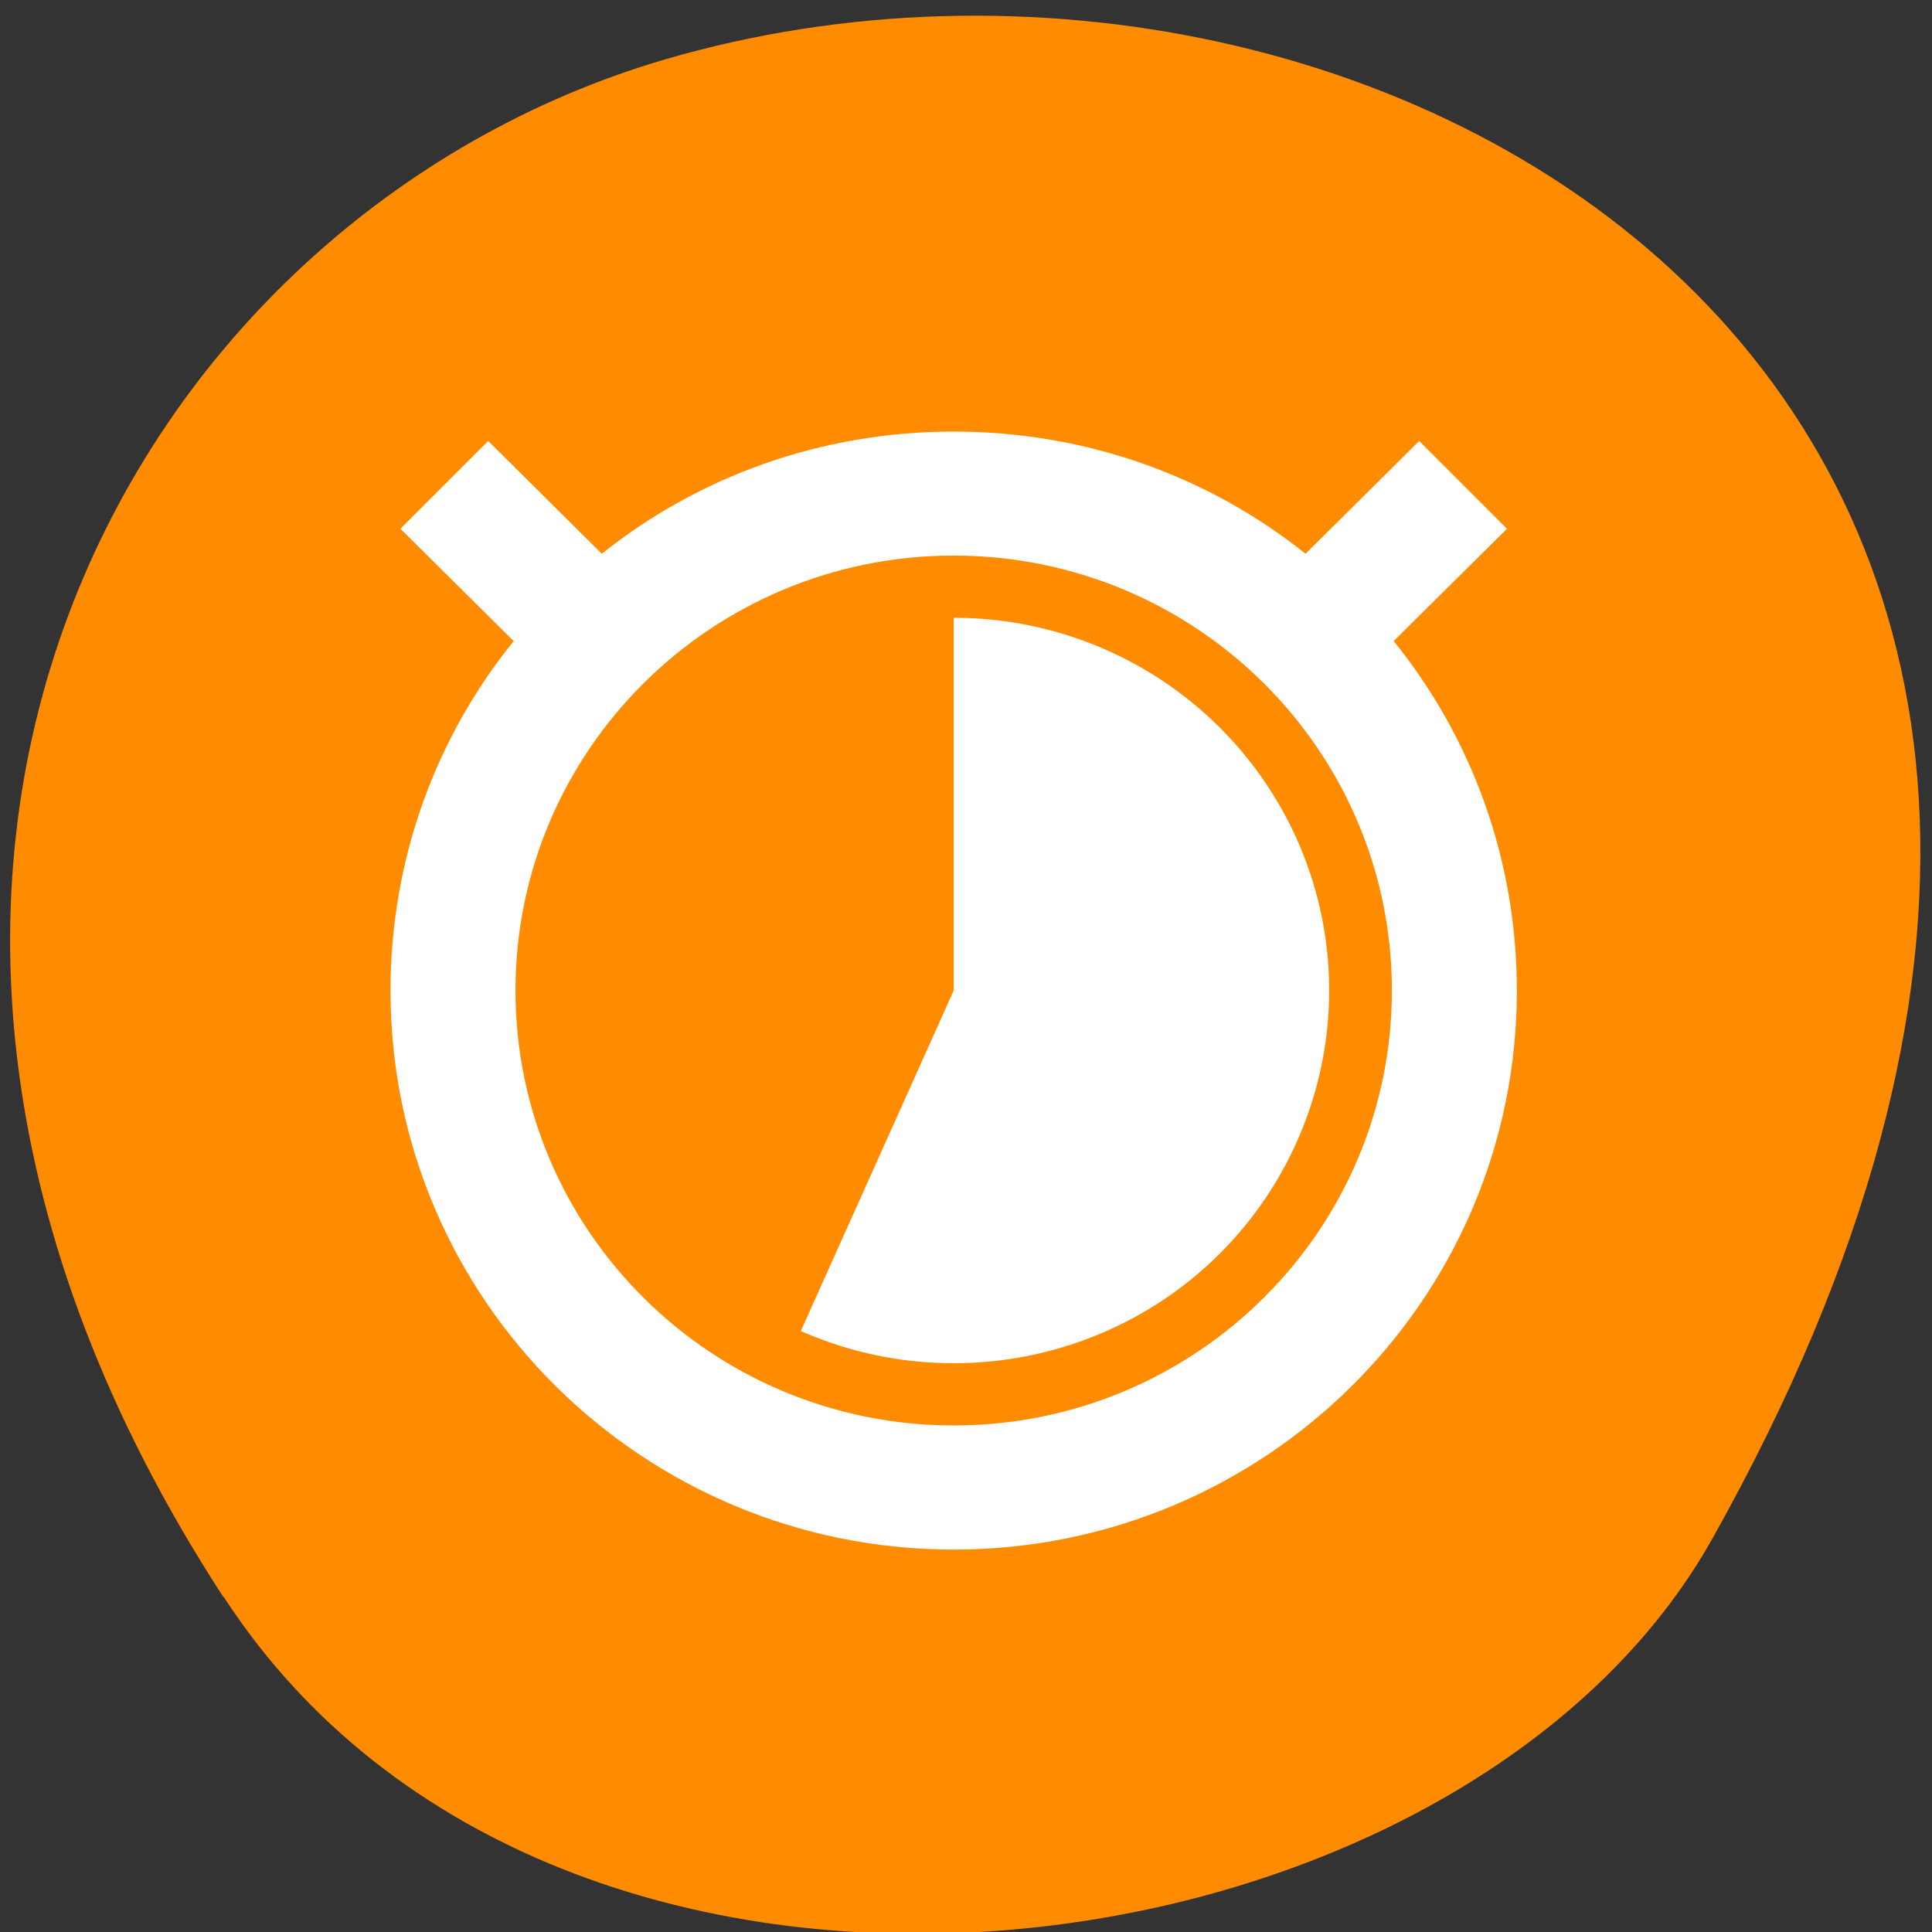 <svg xmlns="http://www.w3.org/2000/svg" viewBox="0 0 16 16"><rect x="0" y="0" width="16" height="16" fill="#333333" stroke="none"/><path d="m 1.848 13.223 c -3.891 -5.984 -0.75 -11.438 3.656 -12.73 c 5.926 -1.738 13.973 2.832 8.672 12.258 c -2.109 3.746 -9.555 4.734 -12.324 0.473" style="fill:#ff8c00"/><path d="m 7.898 3.574 c -1.102 0 -2.117 0.375 -2.914 1.012 l -0.941 -0.934 l -0.727 0.727 l 0.938 0.93 c -0.641 0.793 -1.02 1.801 -1.02 2.895 c 0 2.559 2.09 4.629 4.664 4.629 c 2.574 0 4.664 -2.07 4.664 -4.629 c 0 -1.094 -0.379 -2.102 -1.02 -2.895 l 0.938 -0.93 l -0.727 -0.727 l -0.941 0.934 c -0.797 -0.637 -1.812 -1.012 -2.914 -1.012 m 0 1.027 c 2.004 0 3.629 1.613 3.629 3.602 c 0 1.988 -1.625 3.602 -3.629 3.602 c -2.004 0 -3.629 -1.613 -3.629 -3.602 c 0 -1.988 1.625 -3.602 3.629 -3.602 m 0 0.516 v 3.086 l -1.266 2.82 c 1.16 0.512 2.516 0.273 3.426 -0.598 c 0.91 -0.875 1.199 -2.211 0.723 -3.379 c -0.477 -1.168 -1.617 -1.93 -2.883 -1.93" style="fill:#fff"/></svg>